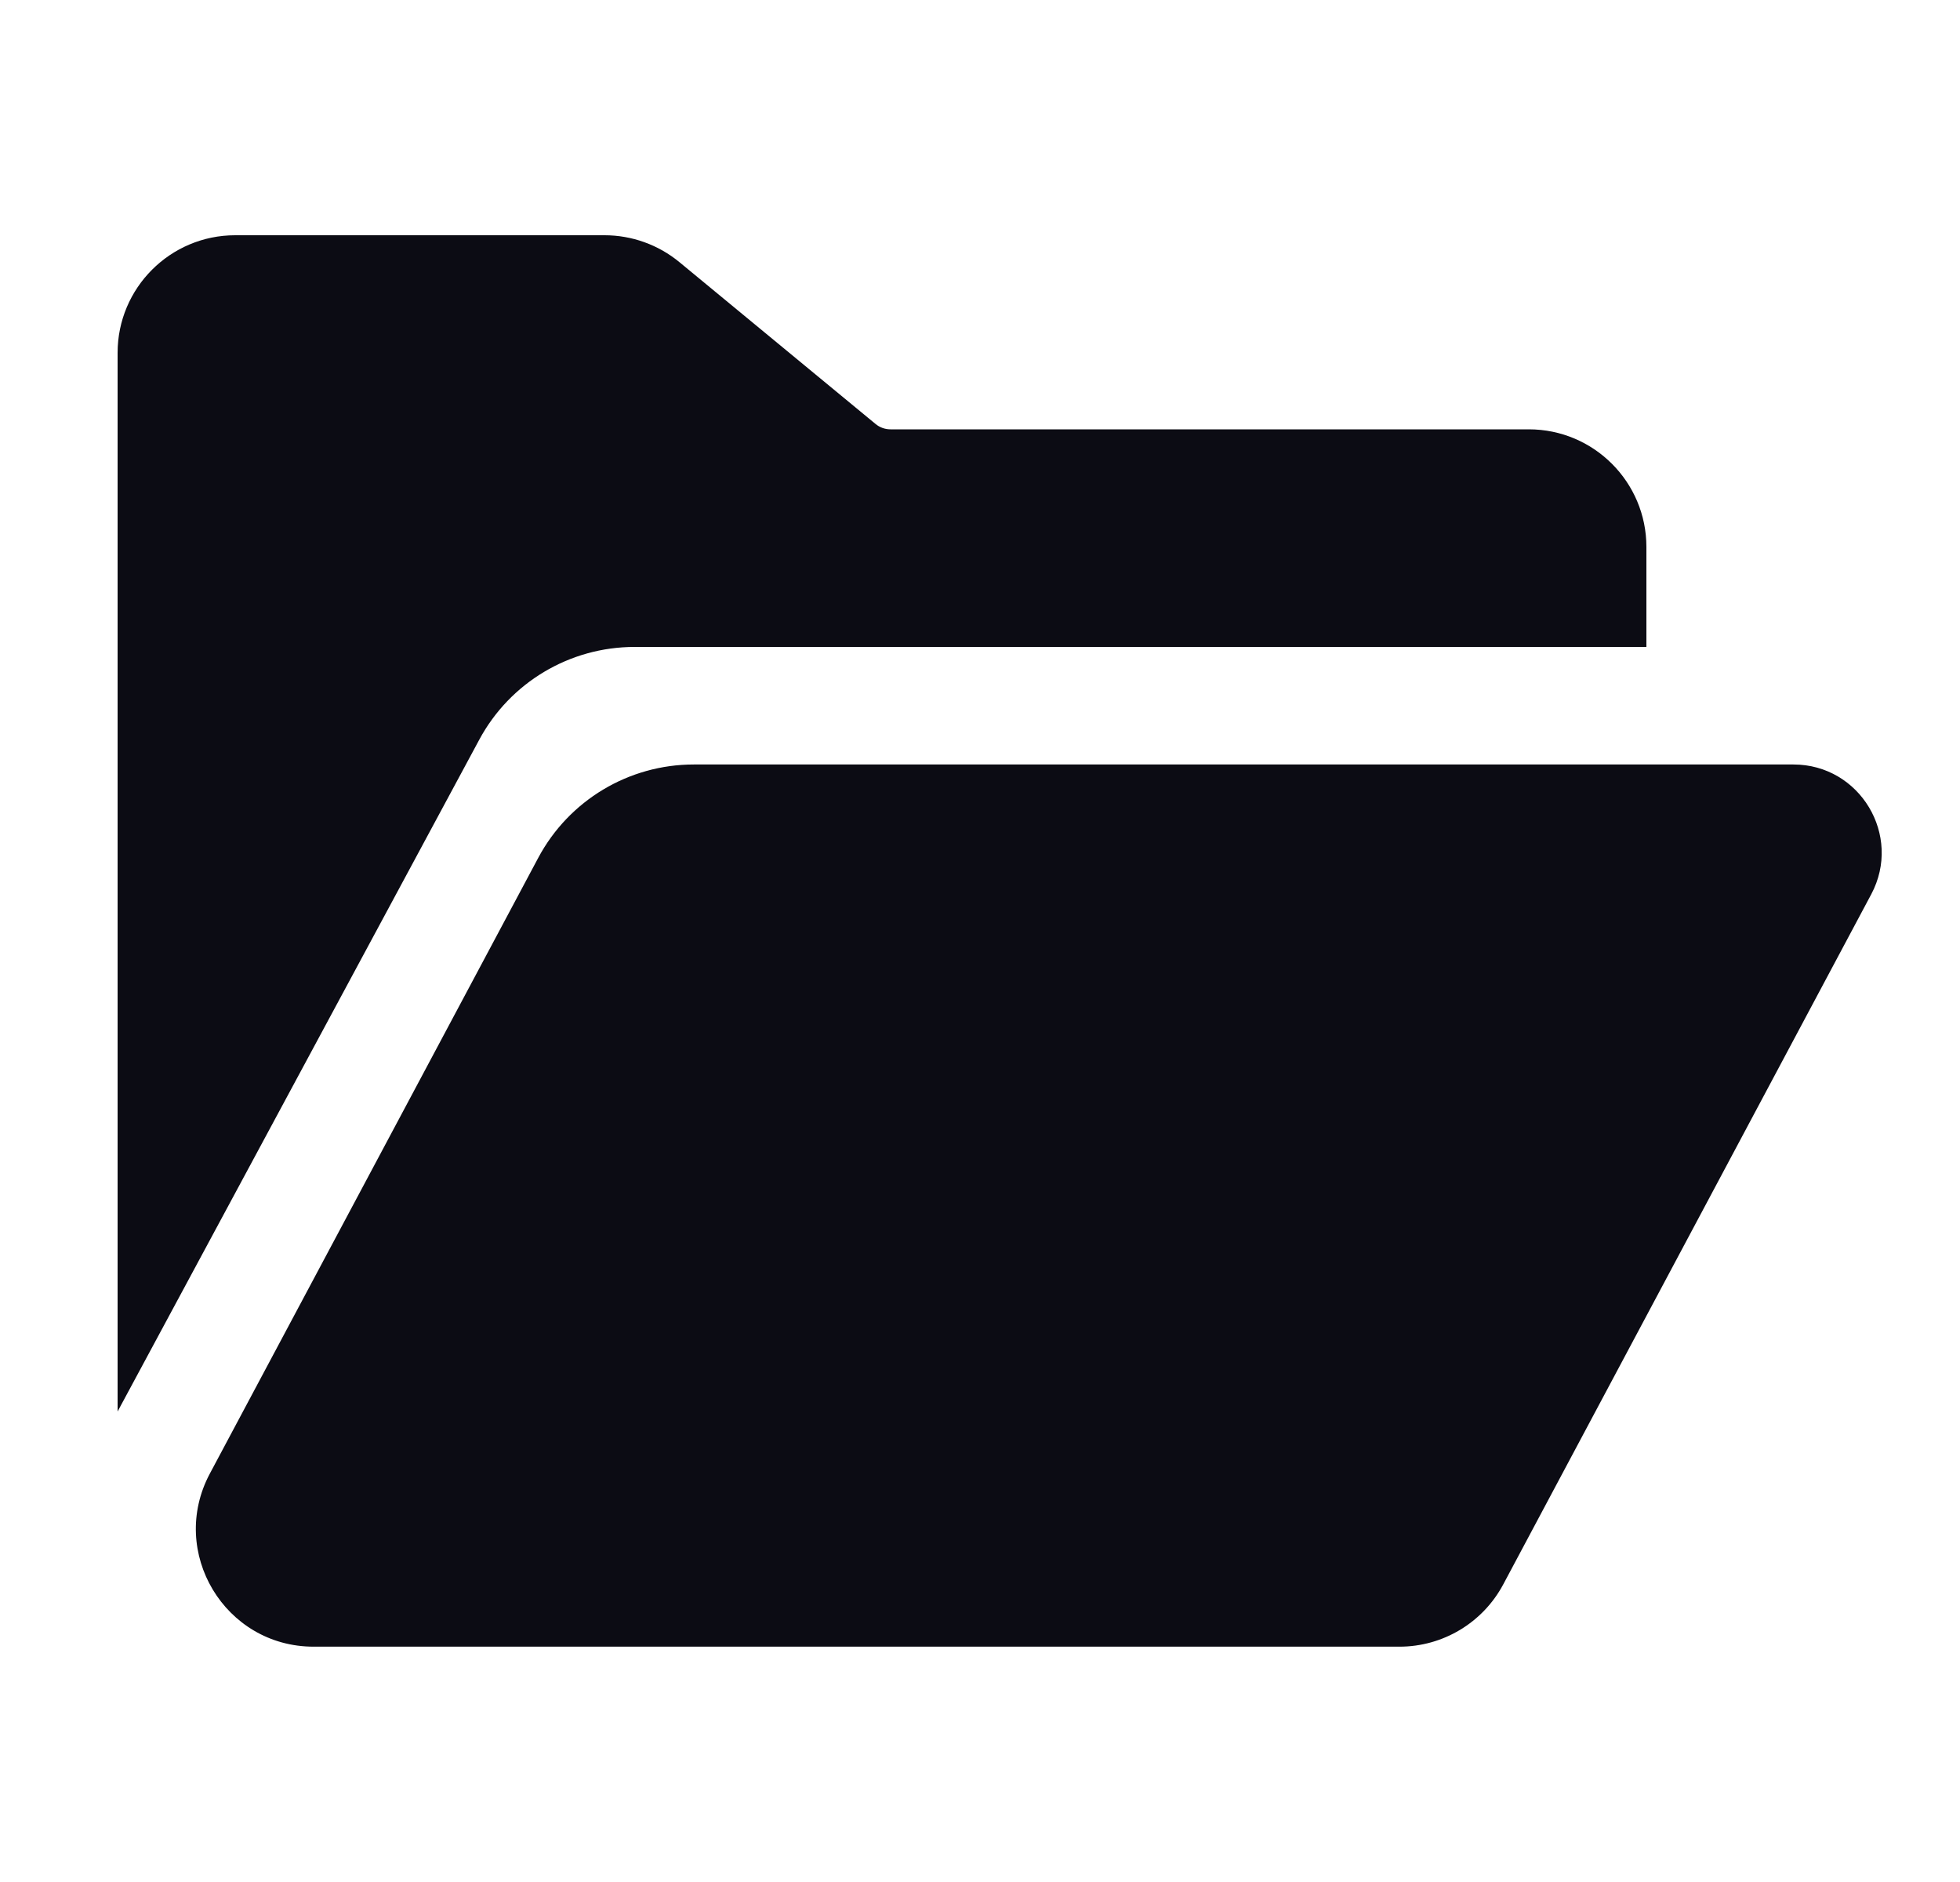 <svg width="25" height="24" viewBox="0 0 25 24" fill="none" xmlns="http://www.w3.org/2000/svg">
<path fill-rule="evenodd" clip-rule="evenodd" d="M1.5 13.499V4.5C1.5 3.672 2.172 3 3 3H7.711C8.059 3 8.397 3.121 8.666 3.343L11.167 5.406C11.221 5.451 11.288 5.475 11.358 5.475L19.5 5.475C20.328 5.475 21 6.147 21 6.975V8.25H8.094C7.266 8.25 6.505 8.704 6.113 9.433L1.5 18V13.499ZM8.85 9.749C8.019 9.749 7.256 10.207 6.865 10.94L2.676 18.793C2.144 19.793 2.868 20.999 4 20.999H17.85C18.404 20.999 18.913 20.694 19.174 20.205L23.868 11.404C24.267 10.654 23.724 9.749 22.875 9.749H8.85Z" fill="#0C0C14"/>
</svg>
